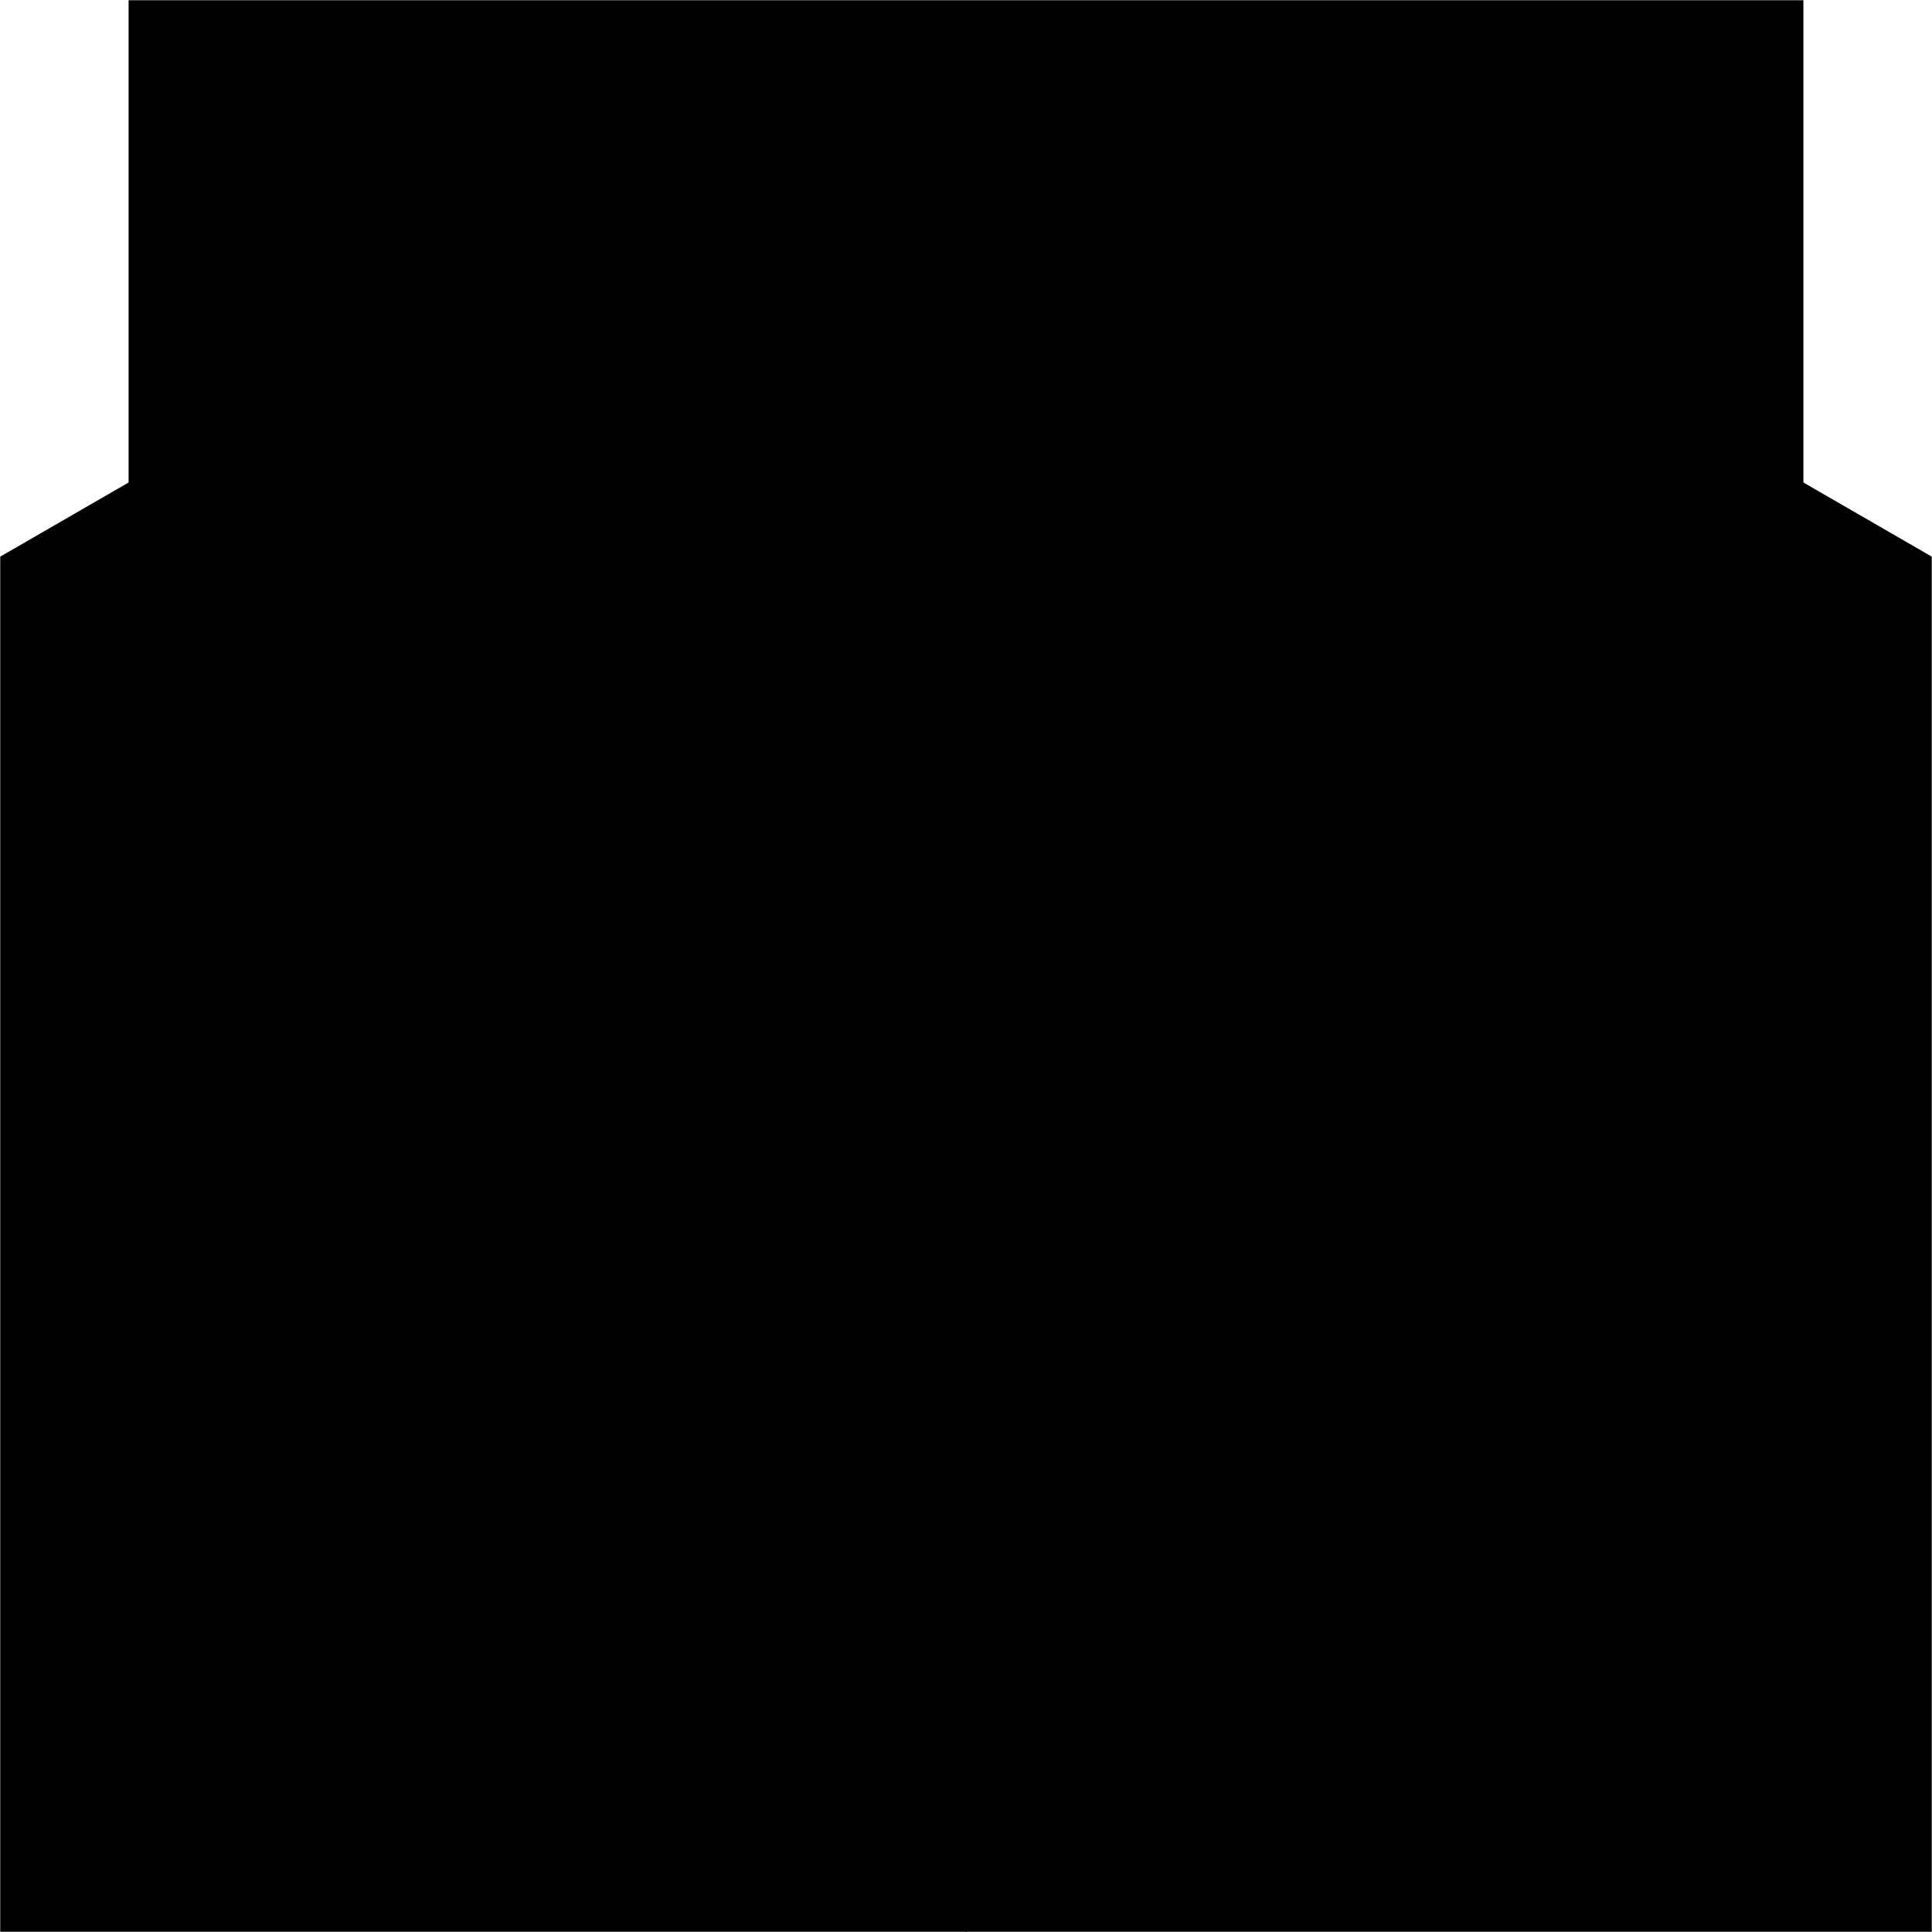 <svg width="1000" height="1000" xmlns="http://www.w3.org/2000/svg">
<defs>
<mask id="border-hexagon-mask-0" maskUnits="userSpaceOnUse" x="0" y="0" width="1000" height="1000">
<polygon points="702.073 616.667 500.0 733.333 297.927 616.667 297.927 383.333 500 266.667 702.073 383.333" fill="white" stroke-width="400" stroke="white" stroke-linecap="round" stroke-linejoin="round"  />
<polygon points="716.073 724.75 500.0 849.5 283.927 724.75 283.927 475.25 500 350.5 716.073 475.25" fill="black" stroke-width="200" stroke="black" stroke-linecap="round" stroke-linejoin="round"  />
</mask>
<mask id="border-hexagon-mask-1" maskUnits="userSpaceOnUse" x="0" y="0" width="1000" height="1000">
<polygon points="702.073 616.667 500.0 733.333 297.927 616.667 297.927 383.333 500 266.667 702.073 383.333" fill="white" stroke-width="400" stroke="white" stroke-linecap="round" stroke-linejoin="round"  />
<polygon points="629.471 674.75 413.397 799.5 197.324 674.75 197.324 425.25 413.397 300.5 629.471 425.25" fill="black" stroke-width="200" stroke="black" stroke-linecap="round" stroke-linejoin="round"  />
</mask>
<mask id="border-hexagon-mask-2" maskUnits="userSpaceOnUse" x="0" y="0" width="1000" height="1000">
<polygon points="702.073 616.667 500.0 733.333 297.927 616.667 297.927 383.333 500 266.667 702.073 383.333" fill="white" stroke-width="400" stroke="white" stroke-linecap="round" stroke-linejoin="round"  />
<polygon points="629.471 574.75 413.397 699.5 197.324 574.75 197.324 325.25 413.397 200.5 629.471 325.25" fill="black" stroke-width="200" stroke="black" stroke-linecap="round" stroke-linejoin="round"  />
</mask>
<mask id="border-hexagon-mask-3" maskUnits="userSpaceOnUse" x="0" y="0" width="1000" height="1000">
<polygon points="702.073 616.667 500.0 733.333 297.927 616.667 297.927 383.333 500 266.667 702.073 383.333" fill="white" stroke-width="400" stroke="white" stroke-linecap="round" stroke-linejoin="round"  />
<polygon points="716.073 524.75 500.0 649.5 283.927 524.75 283.927 275.25 500 150.5 716.073 275.25" fill="black" stroke-width="200" stroke="black" stroke-linecap="round" stroke-linejoin="round"  />
</mask>
<mask id="border-hexagon-mask-4" maskUnits="userSpaceOnUse" x="0" y="0" width="1000" height="1000">
<polygon points="702.073 616.667 500.0 733.333 297.927 616.667 297.927 383.333 500 266.667 702.073 383.333" fill="white" stroke-width="400" stroke="white" stroke-linecap="round" stroke-linejoin="round"  />
<polygon points="802.676 574.75 586.603 699.5 370.529 574.75 370.529 325.25 586.603 200.5 802.676 325.25" fill="black" stroke-width="200" stroke="black" stroke-linecap="round" stroke-linejoin="round"  />
</mask>
<mask id="border-hexagon-mask-5" maskUnits="userSpaceOnUse" x="0" y="0" width="1000" height="1000">
<polygon points="702.073 616.667 500.0 733.333 297.927 616.667 297.927 383.333 500 266.667 702.073 383.333" fill="white" stroke-width="400" stroke="white" stroke-linecap="round" stroke-linejoin="round"  />
<polygon points="802.676 674.75 586.603 799.5 370.529 674.75 370.529 425.25 586.603 300.5 802.676 425.25" fill="black" stroke-width="200" stroke="black" stroke-linecap="round" stroke-linejoin="round"  />
</mask>
<mask id="center_hexagon_mask" maskUnits="userSpaceOnUse" x="0" y="0" width="1000" height="1000">
<rect x="0" y="0" width="1000" height="1000" fill="black" />
<polygon points="673.205 600.0 500.0 700.0 326.795 600.0 326.795 400.0 500 300.0 673.205 400" fill="white" stroke-width="100" stroke="white" stroke-linecap="round" stroke-linejoin="round"  />
</mask>
</defs>
<polygon points="803.109 675.0 586.603 800.0 370.096 675.0 370.096 425.0 586.603 300.0 803.109 425" fill="hsl(270, 100%, 25%)" stroke-width="200" stroke="hsl(270, 100%, 25%)" stroke-linecap="round" stroke-linejoin="round" mask="url(#border-hexagon-mask-0)" />
<polygon points="716.506 725.0 500.0 850.0 283.494 725.0 283.494 475.0 500 350.0 716.506 475" fill="hsl(270, 90%, 35%)" stroke-width="200" stroke="hsl(270, 90%, 35%)" stroke-linecap="round" stroke-linejoin="round" mask="url(#border-hexagon-mask-1)" />
<polygon points="629.904 675.0 413.397 800.0 196.891 675.0 196.891 425.0 413.397 300.0 629.904 425" fill="hsl(270, 80%, 45%)" stroke-width="200" stroke="hsl(270, 80%, 45%)" stroke-linecap="round" stroke-linejoin="round" mask="url(#border-hexagon-mask-2)" />
<polygon points="629.904 575.0 413.397 700.0 196.891 575.0 196.891 325.0 413.397 200.0 629.904 325" fill="hsl(270, 80%, 65%)" stroke-width="200" stroke="hsl(270, 80%, 65%)" stroke-linecap="round" stroke-linejoin="round" mask="url(#border-hexagon-mask-3)" />
<polygon points="716.506 525.0 500.0 650.0 283.494 525.0 283.494 275.0 500 150.0 716.506 275" fill="hsl(270, 90%, 55%)" stroke-width="200" stroke="hsl(270, 90%, 55%)" stroke-linecap="round" stroke-linejoin="round" mask="url(#border-hexagon-mask-4)" />
<polygon points="803.109 575 586.603 700.0 370.096 575 370.096 325 586.603 200 803.109 325" fill="hsl(270, 100%, 45%)" stroke-width="200" stroke="hsl(270, 100%, 45%)" stroke-linecap="round" stroke-linejoin="round" mask="url(#border-hexagon-mask-5)" />
<polygon points="716.506 625.0 500.0 750.0 283.494 625.0 283.494 375.0 500 250.0 716.506 375" fill="hsl(270, 50%, 20%)" stroke-width="200" stroke="hsl(270, 50%, 20%)" stroke-linecap="round" stroke-linejoin="round"  />
<polygon points="1366.458 1000.25 933.013 1250.5 499.567 1000.25 499.567 499.75 933.013 249.5 1366.458 499.75" fill="hsl(270, 50%, 75%)" stroke-width="0" stroke="hsl(270, 50%, 75%)" stroke-linecap="round" stroke-linejoin="round" mask="url(#center_hexagon_mask)" />
<polygon points="500.433 1000.25 66.987 1250.5 -366.458 1000.25 -366.458 499.75 66.987 249.5 500.433 499.75" fill="hsl(270, 50%, 80%)" stroke-width="0" stroke="hsl(270, 50%, 80%)" stroke-linecap="round" stroke-linejoin="round" mask="url(#center_hexagon_mask)" />
<polygon points="933.446 250.25 500 500.5 66.554 250.25 66.554 -250.25 500 -500.5 933.446 -250.25" fill="hsl(270, 50%, 85%)" stroke-width="0" stroke="hsl(270, 50%, 85%)" stroke-linecap="round" stroke-linejoin="round" mask="url(#center_hexagon_mask)" />
</svg>

